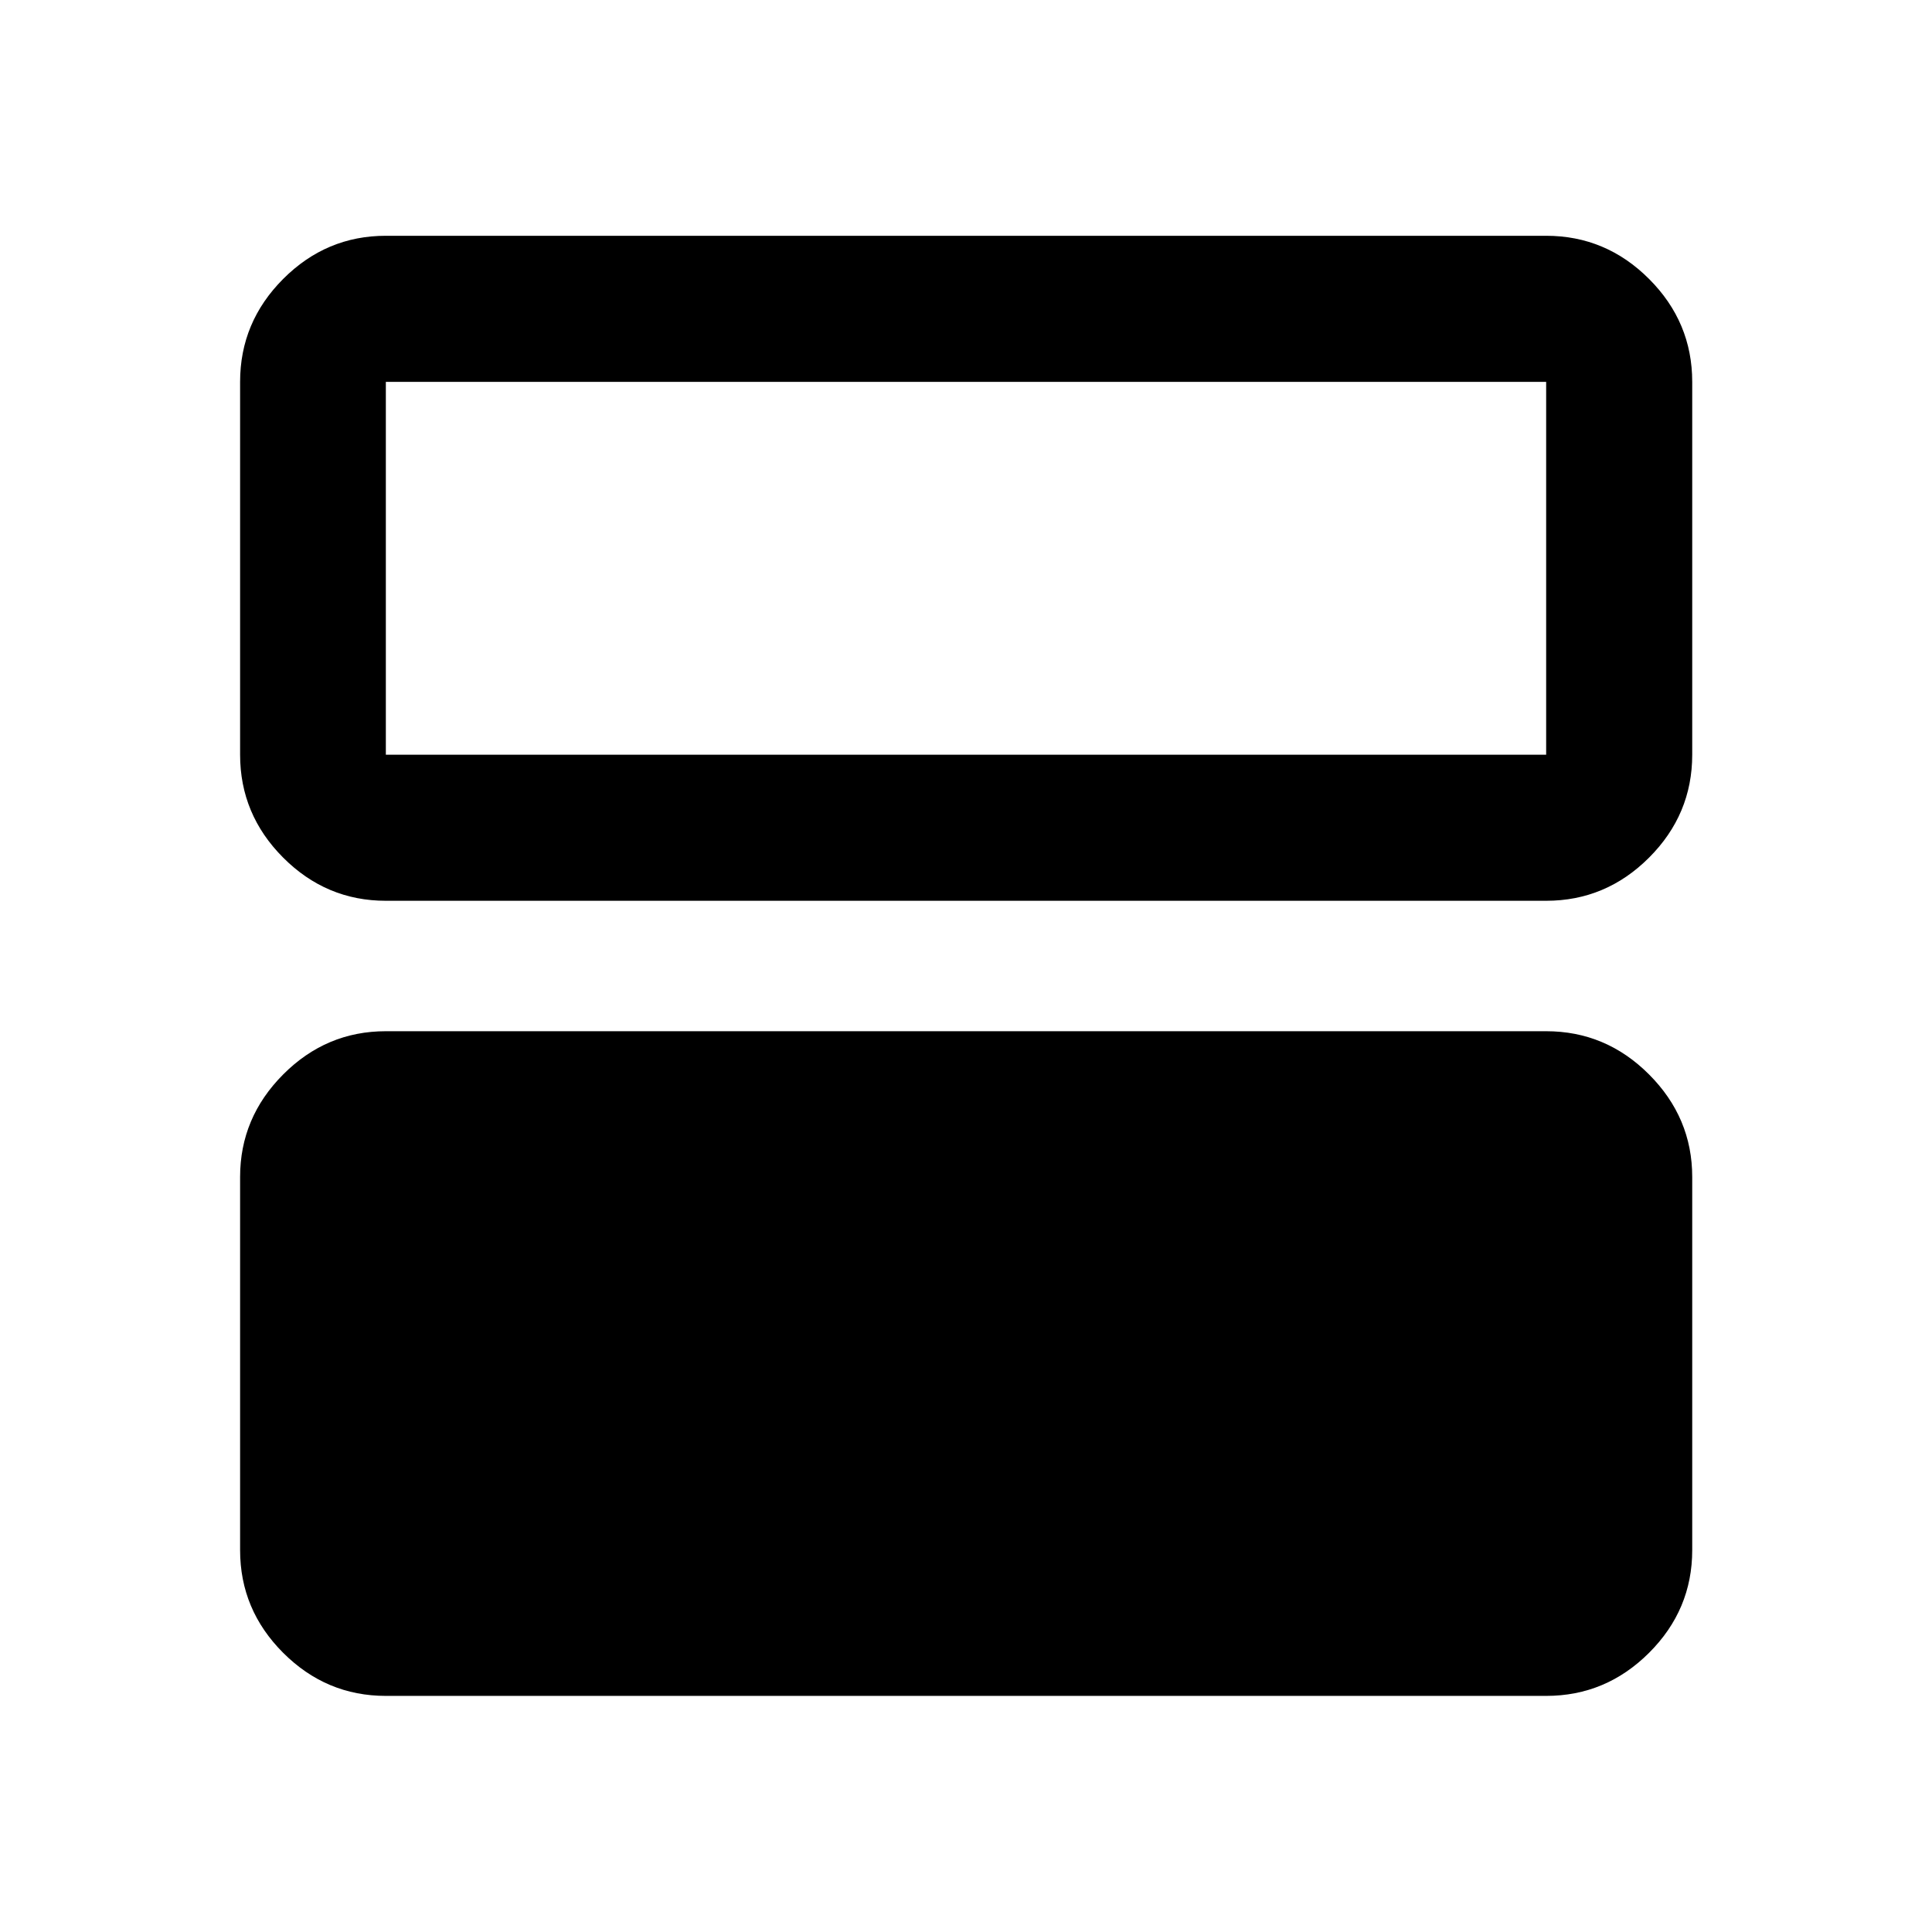 <svg xmlns="http://www.w3.org/2000/svg" height="40" viewBox="0 -960 960 960" width="40"><path d="M191.724-117.319q-29.618 0-51.019-21.4-21.401-21.401-21.401-51.02v-185.435q0-29.451 21.401-50.936 21.401-21.484 51.019-21.484h576.552q29.684 0 51.132 21.484 21.447 21.485 21.447 50.936v185.435q0 29.619-21.447 51.02-21.448 21.4-51.132 21.4H191.724Zm0-395.087q-29.618 0-51.019-21.447-21.401-21.448-21.401-51.132v-185.276q0-29.685 21.401-51.132 21.401-21.448 51.019-21.448h576.552q29.684 0 51.132 21.448 21.447 21.447 21.447 51.132v185.276q0 29.684-21.447 51.132-21.448 21.447-51.132 21.447H191.724Zm576.552-257.855H191.724v185.276h576.552v-185.276ZM191.724-584.985v-185.276 185.276Z"/></svg>